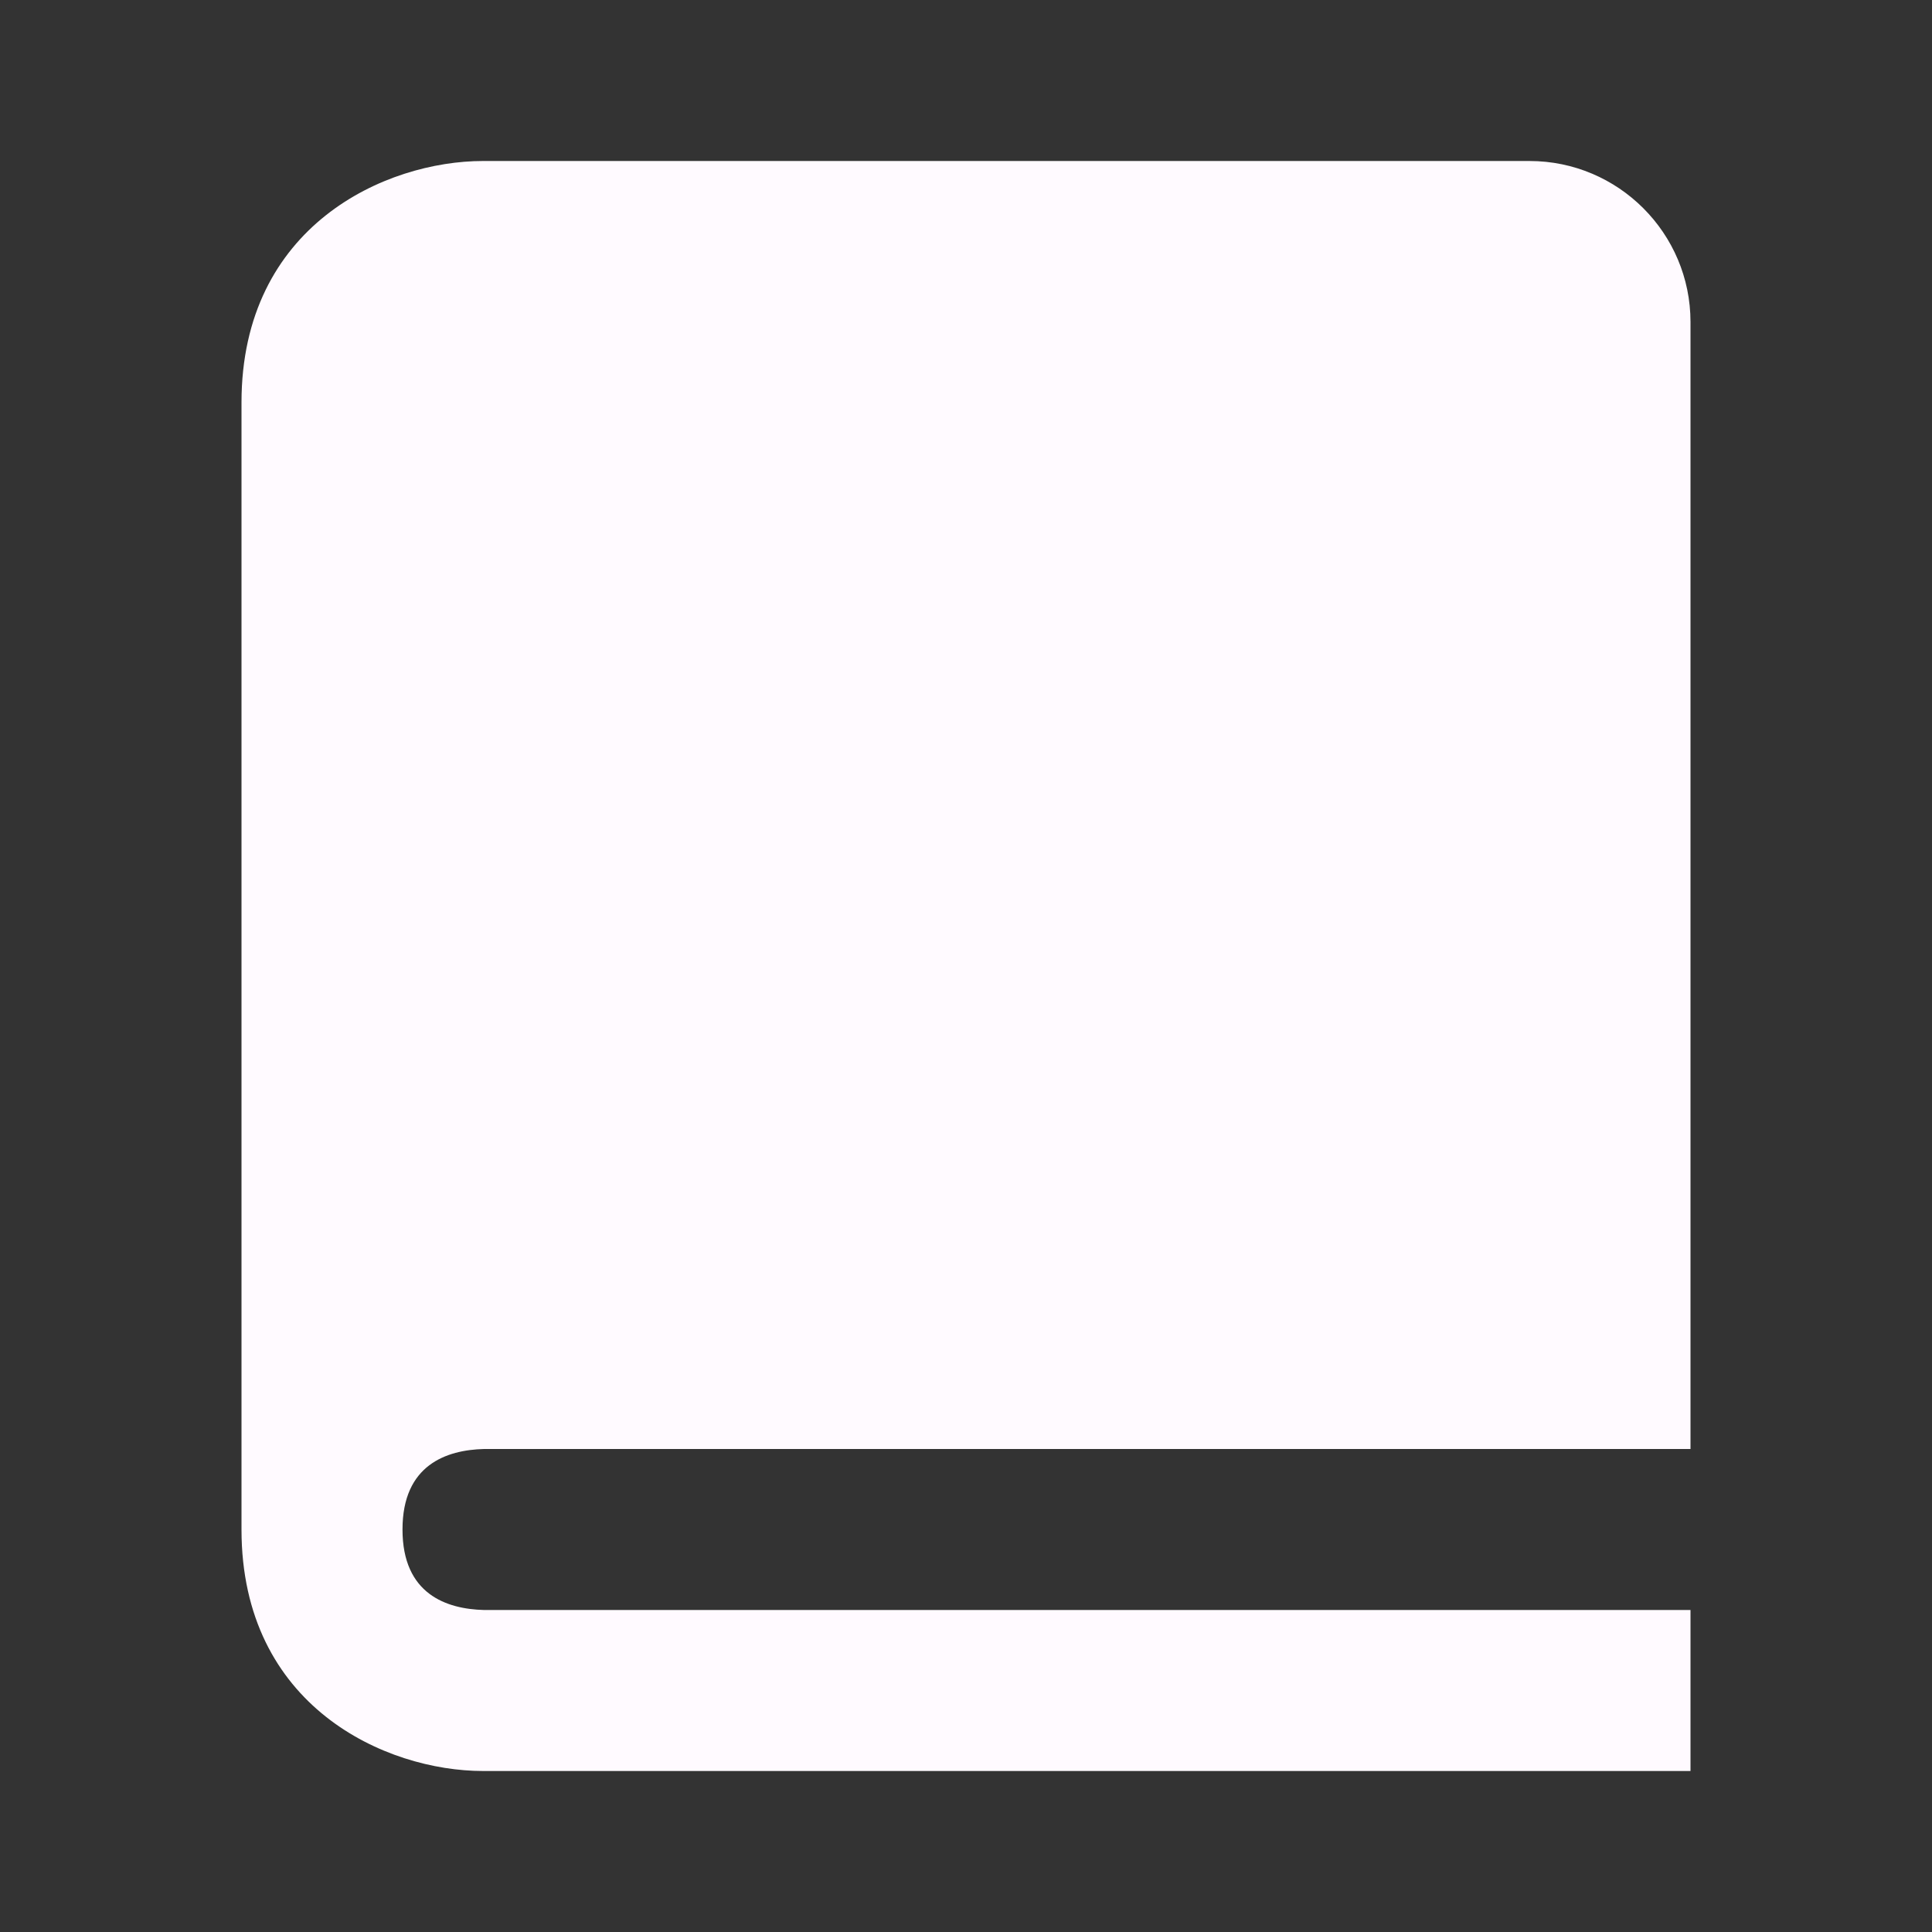 <svg xmlns="http://www.w3.org/2000/svg" width="24" height="24" viewBox="0 0 24 24" style="fill: rgba(255, 250, 255, 1);transform: ;msFilter:;"><rect x="0" y="0" width="24" height="24" fill="#333333" stroke="none"/><path d="M3 5v14c0 2.201 1.794 3 3 3h15v-2H6.012C5.55 19.988 5 19.806 5 19s.55-.988 1.012-1H21V4c0-1.103-.897-2-2-2H6c-1.206 0-3 .799-3 3z"></path></svg>
